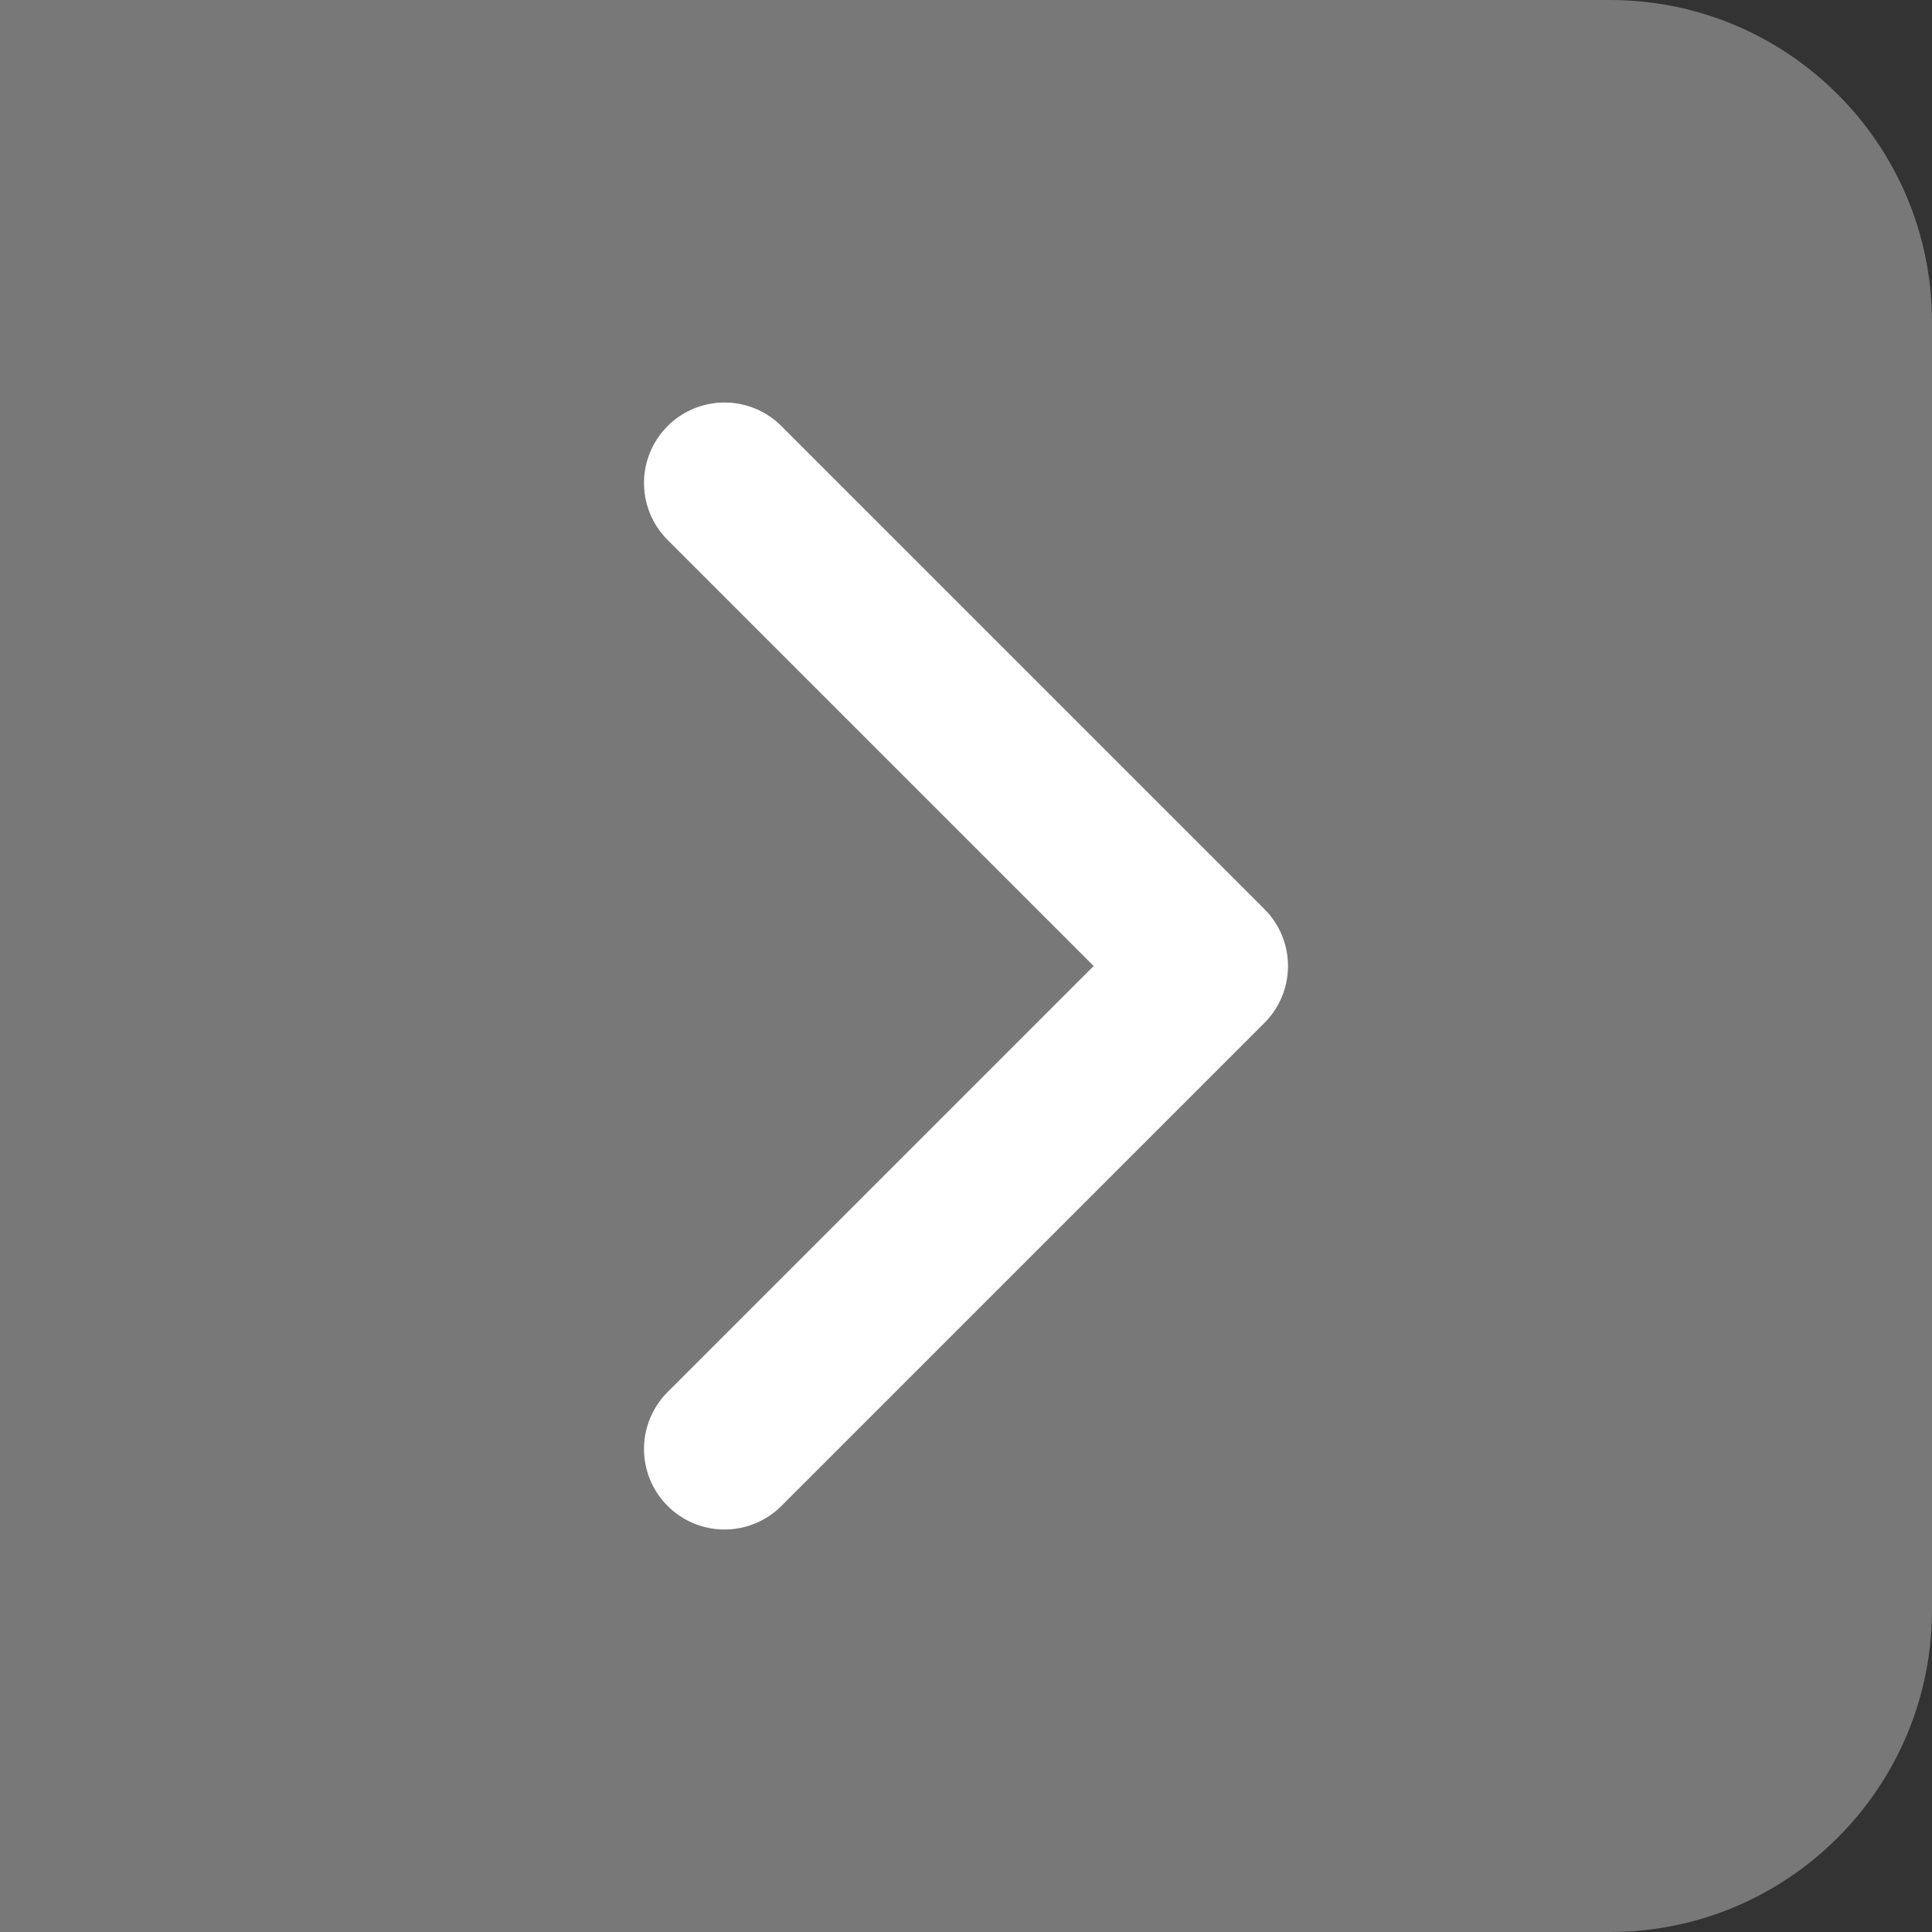 <svg width="24" height="24" viewBox="0 0 24 24" fill="none" xmlns="http://www.w3.org/2000/svg">
<rect x="0" y="0" width="24" height="24" fill="#333333" stroke="none"/>
<path d="M0 0H20C22.209 0 24 1.791 24 4V20C24 22.209 22.209 24 20 24H0V0Z" fill="#787878"/>
<path d="M9 18L15 12L9 6" stroke="white" stroke-width="2" stroke-linecap="round" stroke-linejoin="round"/>
</svg>
